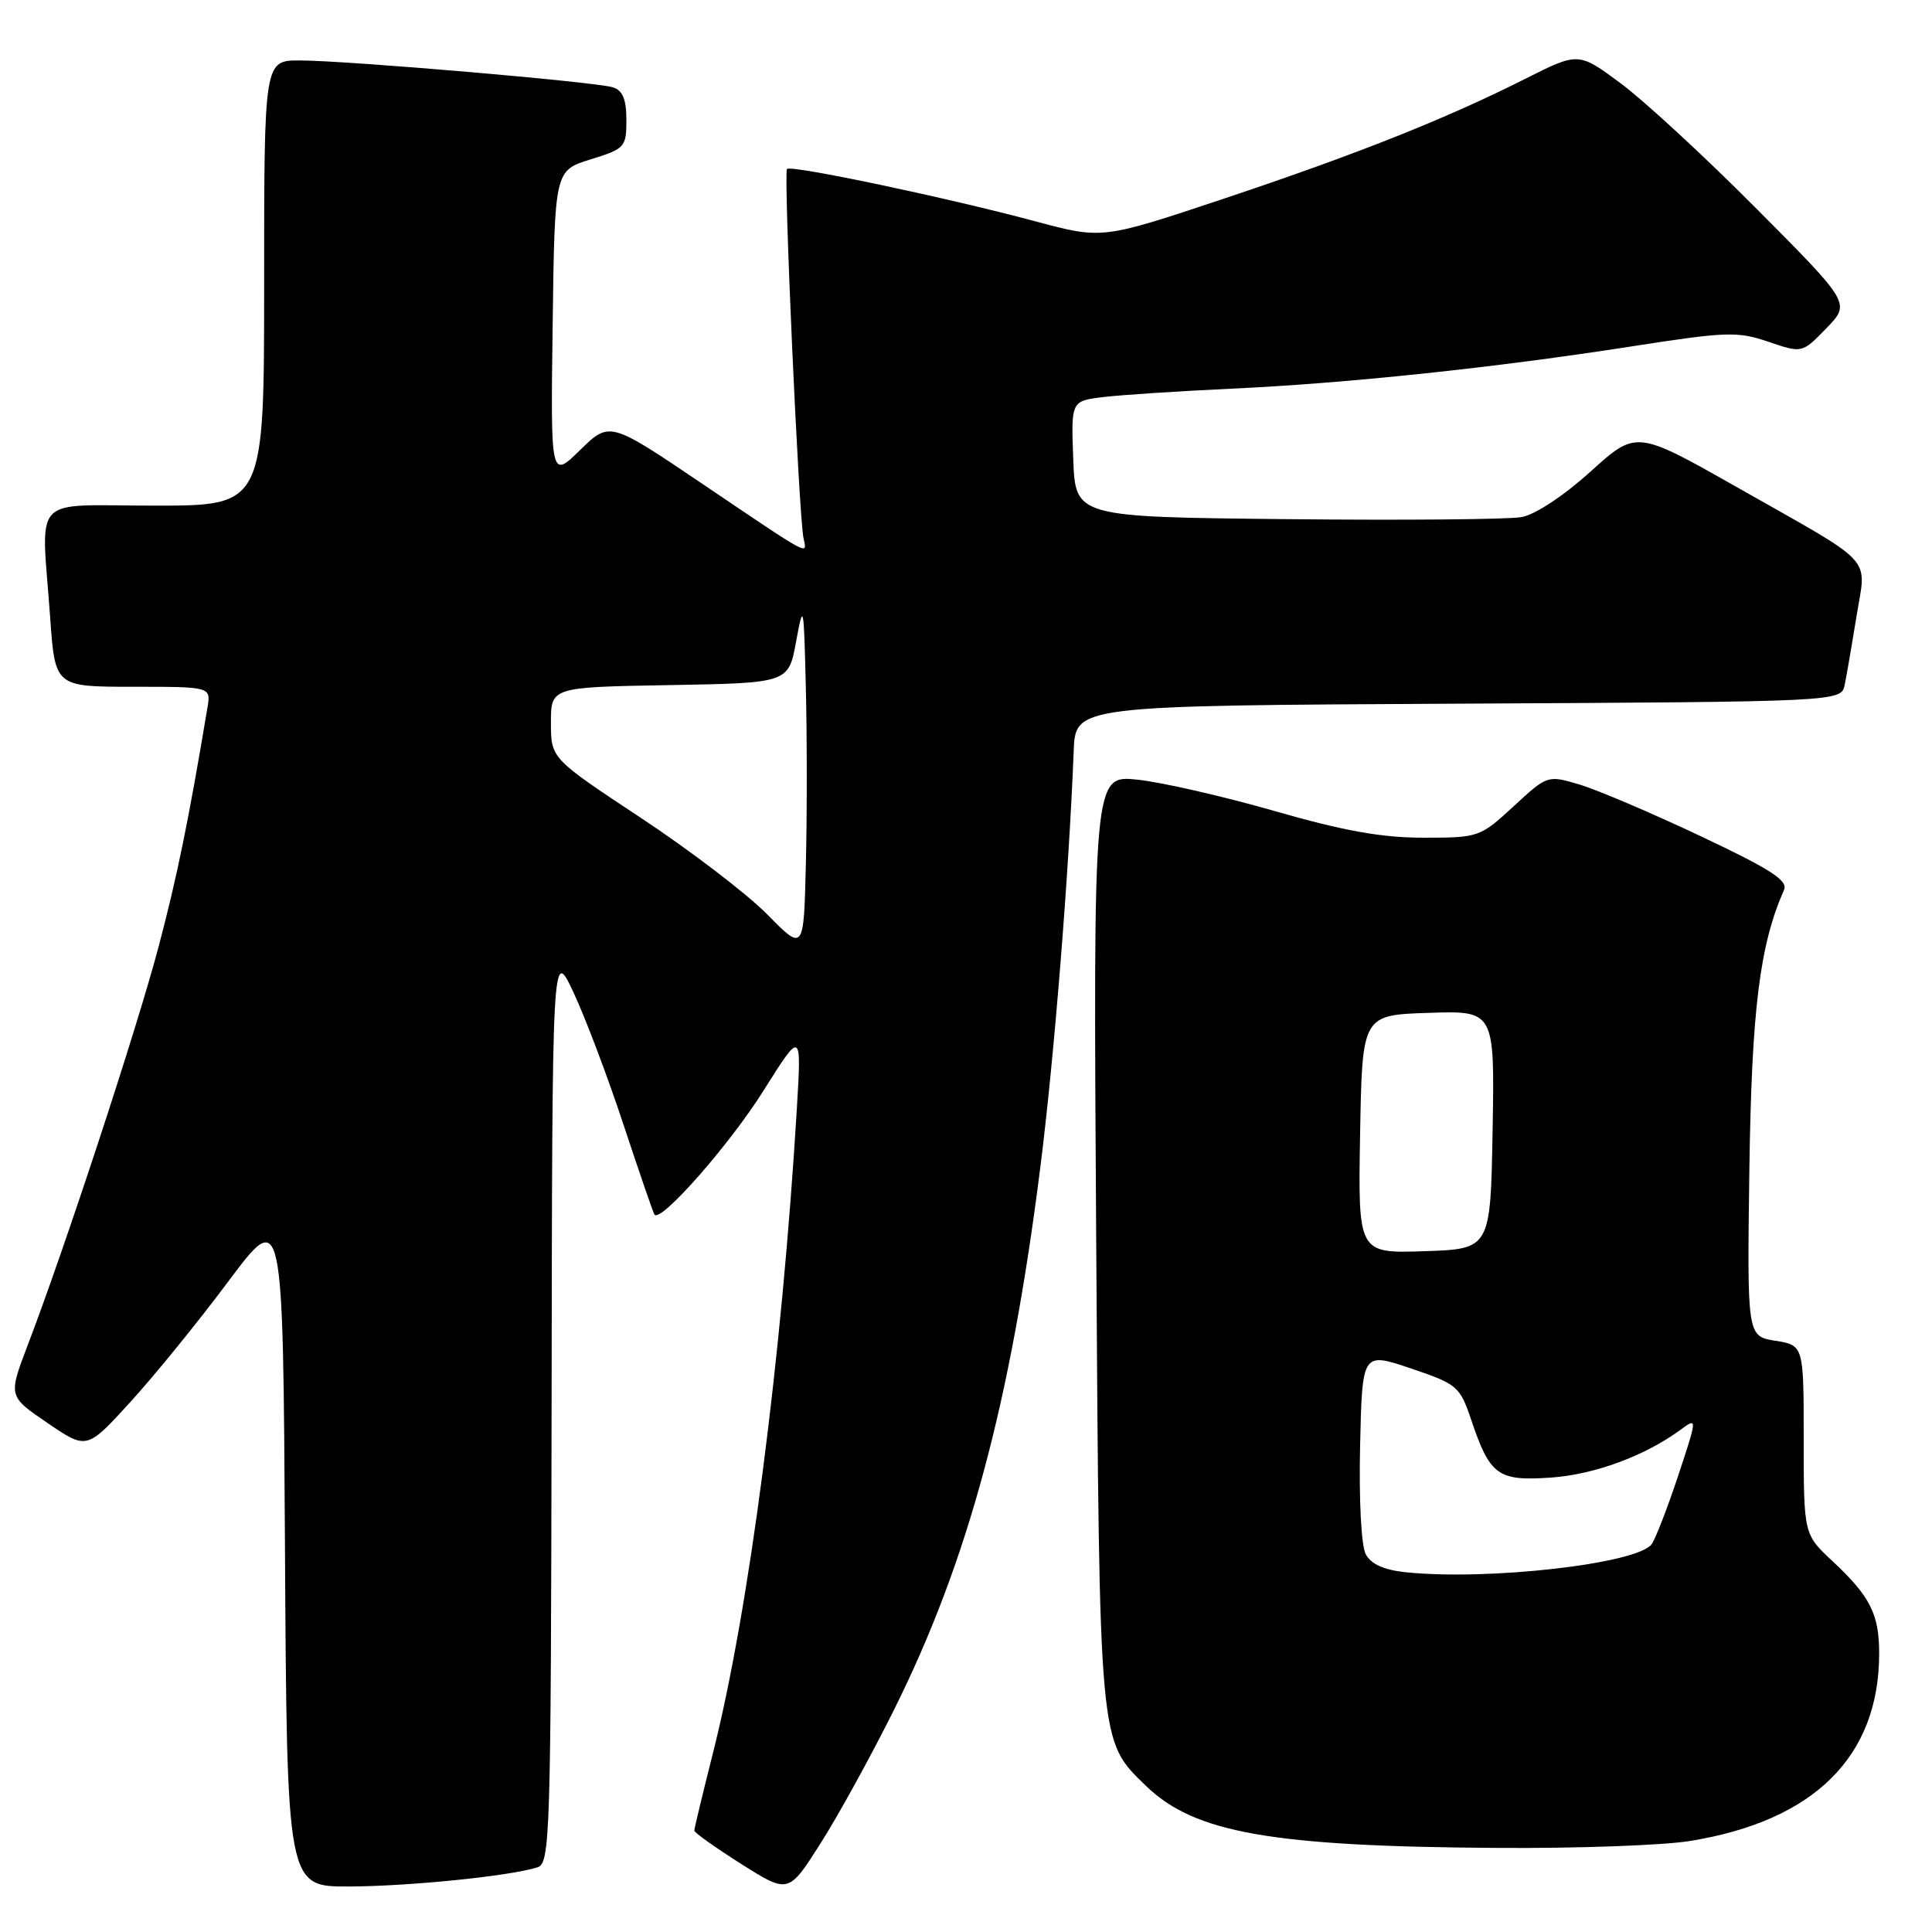 <?xml version="1.0" encoding="UTF-8" standalone="no"?>
<!DOCTYPE svg PUBLIC "-//W3C//DTD SVG 1.1//EN" "http://www.w3.org/Graphics/SVG/1.1/DTD/svg11.dtd" >
<svg xmlns="http://www.w3.org/2000/svg" xmlns:xlink="http://www.w3.org/1999/xlink" version="1.1" viewBox="0 0 256 256">
 <g >
 <path fill="currentColor"
d=" M 118.49 226.50 C 128.30 206.77 133.92 185.87 137.87 154.50 C 139.69 140.09 141.65 115.54 142.27 99.50 C 142.50 93.50 142.50 93.50 193.23 93.24 C 243.97 92.98 243.97 92.98 244.43 90.74 C 244.69 89.51 245.39 85.42 246.00 81.65 C 247.30 73.51 248.80 75.13 230.16 64.56 C 216.82 57.00 216.82 57.00 210.76 62.48 C 207.19 65.71 203.42 68.20 201.60 68.52 C 199.89 68.83 185.90 68.95 170.50 68.79 C 142.50 68.50 142.50 68.50 142.21 60.82 C 141.92 53.13 141.92 53.13 146.21 52.61 C 148.57 52.33 156.12 51.83 163.00 51.51 C 178.33 50.81 198.04 48.73 216.19 45.90 C 228.79 43.94 230.23 43.89 234.34 45.29 C 238.79 46.81 238.79 46.81 242.00 43.50 C 245.21 40.19 245.21 40.19 232.85 27.76 C 226.06 20.92 217.95 13.43 214.84 11.11 C 209.17 6.89 209.17 6.89 202.17 10.41 C 191.56 15.76 179.83 20.42 162.12 26.34 C 146.06 31.70 146.06 31.70 137.28 29.35 C 125.61 26.21 104.83 21.83 104.28 22.39 C 103.80 22.86 105.84 68.29 106.47 71.31 C 106.94 73.58 107.73 74.01 93.14 64.16 C 80.78 55.81 80.78 55.81 76.87 59.63 C 72.96 63.45 72.96 63.45 73.23 43.02 C 73.50 22.60 73.50 22.60 78.25 21.12 C 82.81 19.71 83.00 19.50 83.00 15.89 C 83.00 13.16 82.51 11.98 81.21 11.57 C 78.94 10.85 46.08 8.03 39.75 8.01 C 35.00 8.00 35.00 8.00 35.00 37.50 C 35.00 67.00 35.00 67.00 20.50 67.00 C 3.82 67.00 5.47 65.23 6.65 81.85 C 7.30 91.00 7.30 91.00 17.62 91.00 C 27.95 91.00 27.95 91.00 27.49 93.75 C 25.00 108.68 23.48 116.12 21.00 125.50 C 18.11 136.40 8.63 165.26 3.67 178.25 C 1.09 185.01 1.09 185.01 6.29 188.55 C 11.50 192.10 11.50 192.10 17.25 185.80 C 20.42 182.33 26.27 175.14 30.25 169.80 C 37.50 160.11 37.50 160.11 37.76 205.05 C 38.02 250.00 38.02 250.00 46.26 249.97 C 54.26 249.94 67.58 248.59 71.21 247.43 C 72.90 246.90 73.00 243.59 73.09 186.18 C 73.17 125.50 73.17 125.50 75.99 131.50 C 77.54 134.80 80.52 142.68 82.61 149.00 C 84.70 155.32 86.55 160.70 86.72 160.94 C 87.54 162.06 96.67 151.68 101.18 144.50 C 106.21 136.50 106.21 136.50 105.58 147.00 C 103.59 180.02 99.24 213.45 94.47 232.29 C 93.11 237.67 92.00 242.30 92.00 242.57 C 92.00 242.83 94.81 244.83 98.24 247.00 C 104.48 250.94 104.48 250.94 108.75 244.22 C 111.10 240.52 115.48 232.55 118.49 226.50 Z  M 223.93 243.94 C 240.41 241.27 249.00 232.75 249.00 219.07 C 249.00 213.89 247.80 211.52 242.86 206.90 C 239.00 203.31 239.00 203.31 239.00 190.78 C 239.00 178.26 239.00 178.26 235.25 177.66 C 231.50 177.06 231.50 177.06 231.80 154.99 C 232.10 133.81 233.16 125.24 236.39 117.92 C 236.94 116.67 234.65 115.19 225.29 110.77 C 218.81 107.71 211.60 104.64 209.28 103.95 C 205.05 102.70 205.05 102.70 200.55 106.85 C 196.11 110.94 195.94 111.00 188.60 111.00 C 183.06 111.00 178.01 110.09 168.87 107.46 C 162.11 105.52 153.94 103.65 150.72 103.31 C 144.86 102.70 144.86 102.70 145.25 164.10 C 145.69 231.58 145.59 230.57 151.83 236.62 C 158.26 242.87 168.46 244.67 198.50 244.86 C 208.95 244.93 220.40 244.52 223.93 243.94 Z  M 101.65 121.15 C 98.98 118.44 91.44 112.68 84.90 108.36 C 73.01 100.50 73.01 100.50 73.00 95.78 C 73.00 91.05 73.00 91.05 88.74 90.78 C 104.48 90.50 104.48 90.50 105.49 85.00 C 106.46 79.73 106.51 79.99 106.78 91.25 C 106.94 97.71 106.94 108.19 106.78 114.54 C 106.50 126.08 106.50 126.08 101.65 121.15 Z  M 186.25 208.33 C 183.39 208.03 181.67 207.26 180.97 205.95 C 180.37 204.83 180.06 198.81 180.22 191.58 C 180.50 179.15 180.50 179.15 186.94 181.32 C 193.11 183.41 193.44 183.69 194.94 188.13 C 197.43 195.51 198.47 196.27 205.46 195.79 C 211.25 195.40 217.99 192.91 222.71 189.43 C 224.92 187.81 224.92 187.82 222.33 195.65 C 220.89 199.97 219.32 204.01 218.83 204.64 C 216.81 207.23 197.12 209.46 186.25 208.33 Z  M 180.22 150.29 C 180.50 134.50 180.50 134.50 189.28 134.21 C 198.05 133.92 198.05 133.92 197.78 149.71 C 197.50 165.50 197.50 165.50 188.72 165.79 C 179.95 166.08 179.95 166.08 180.22 150.29 Z "/>
</g>
</svg>